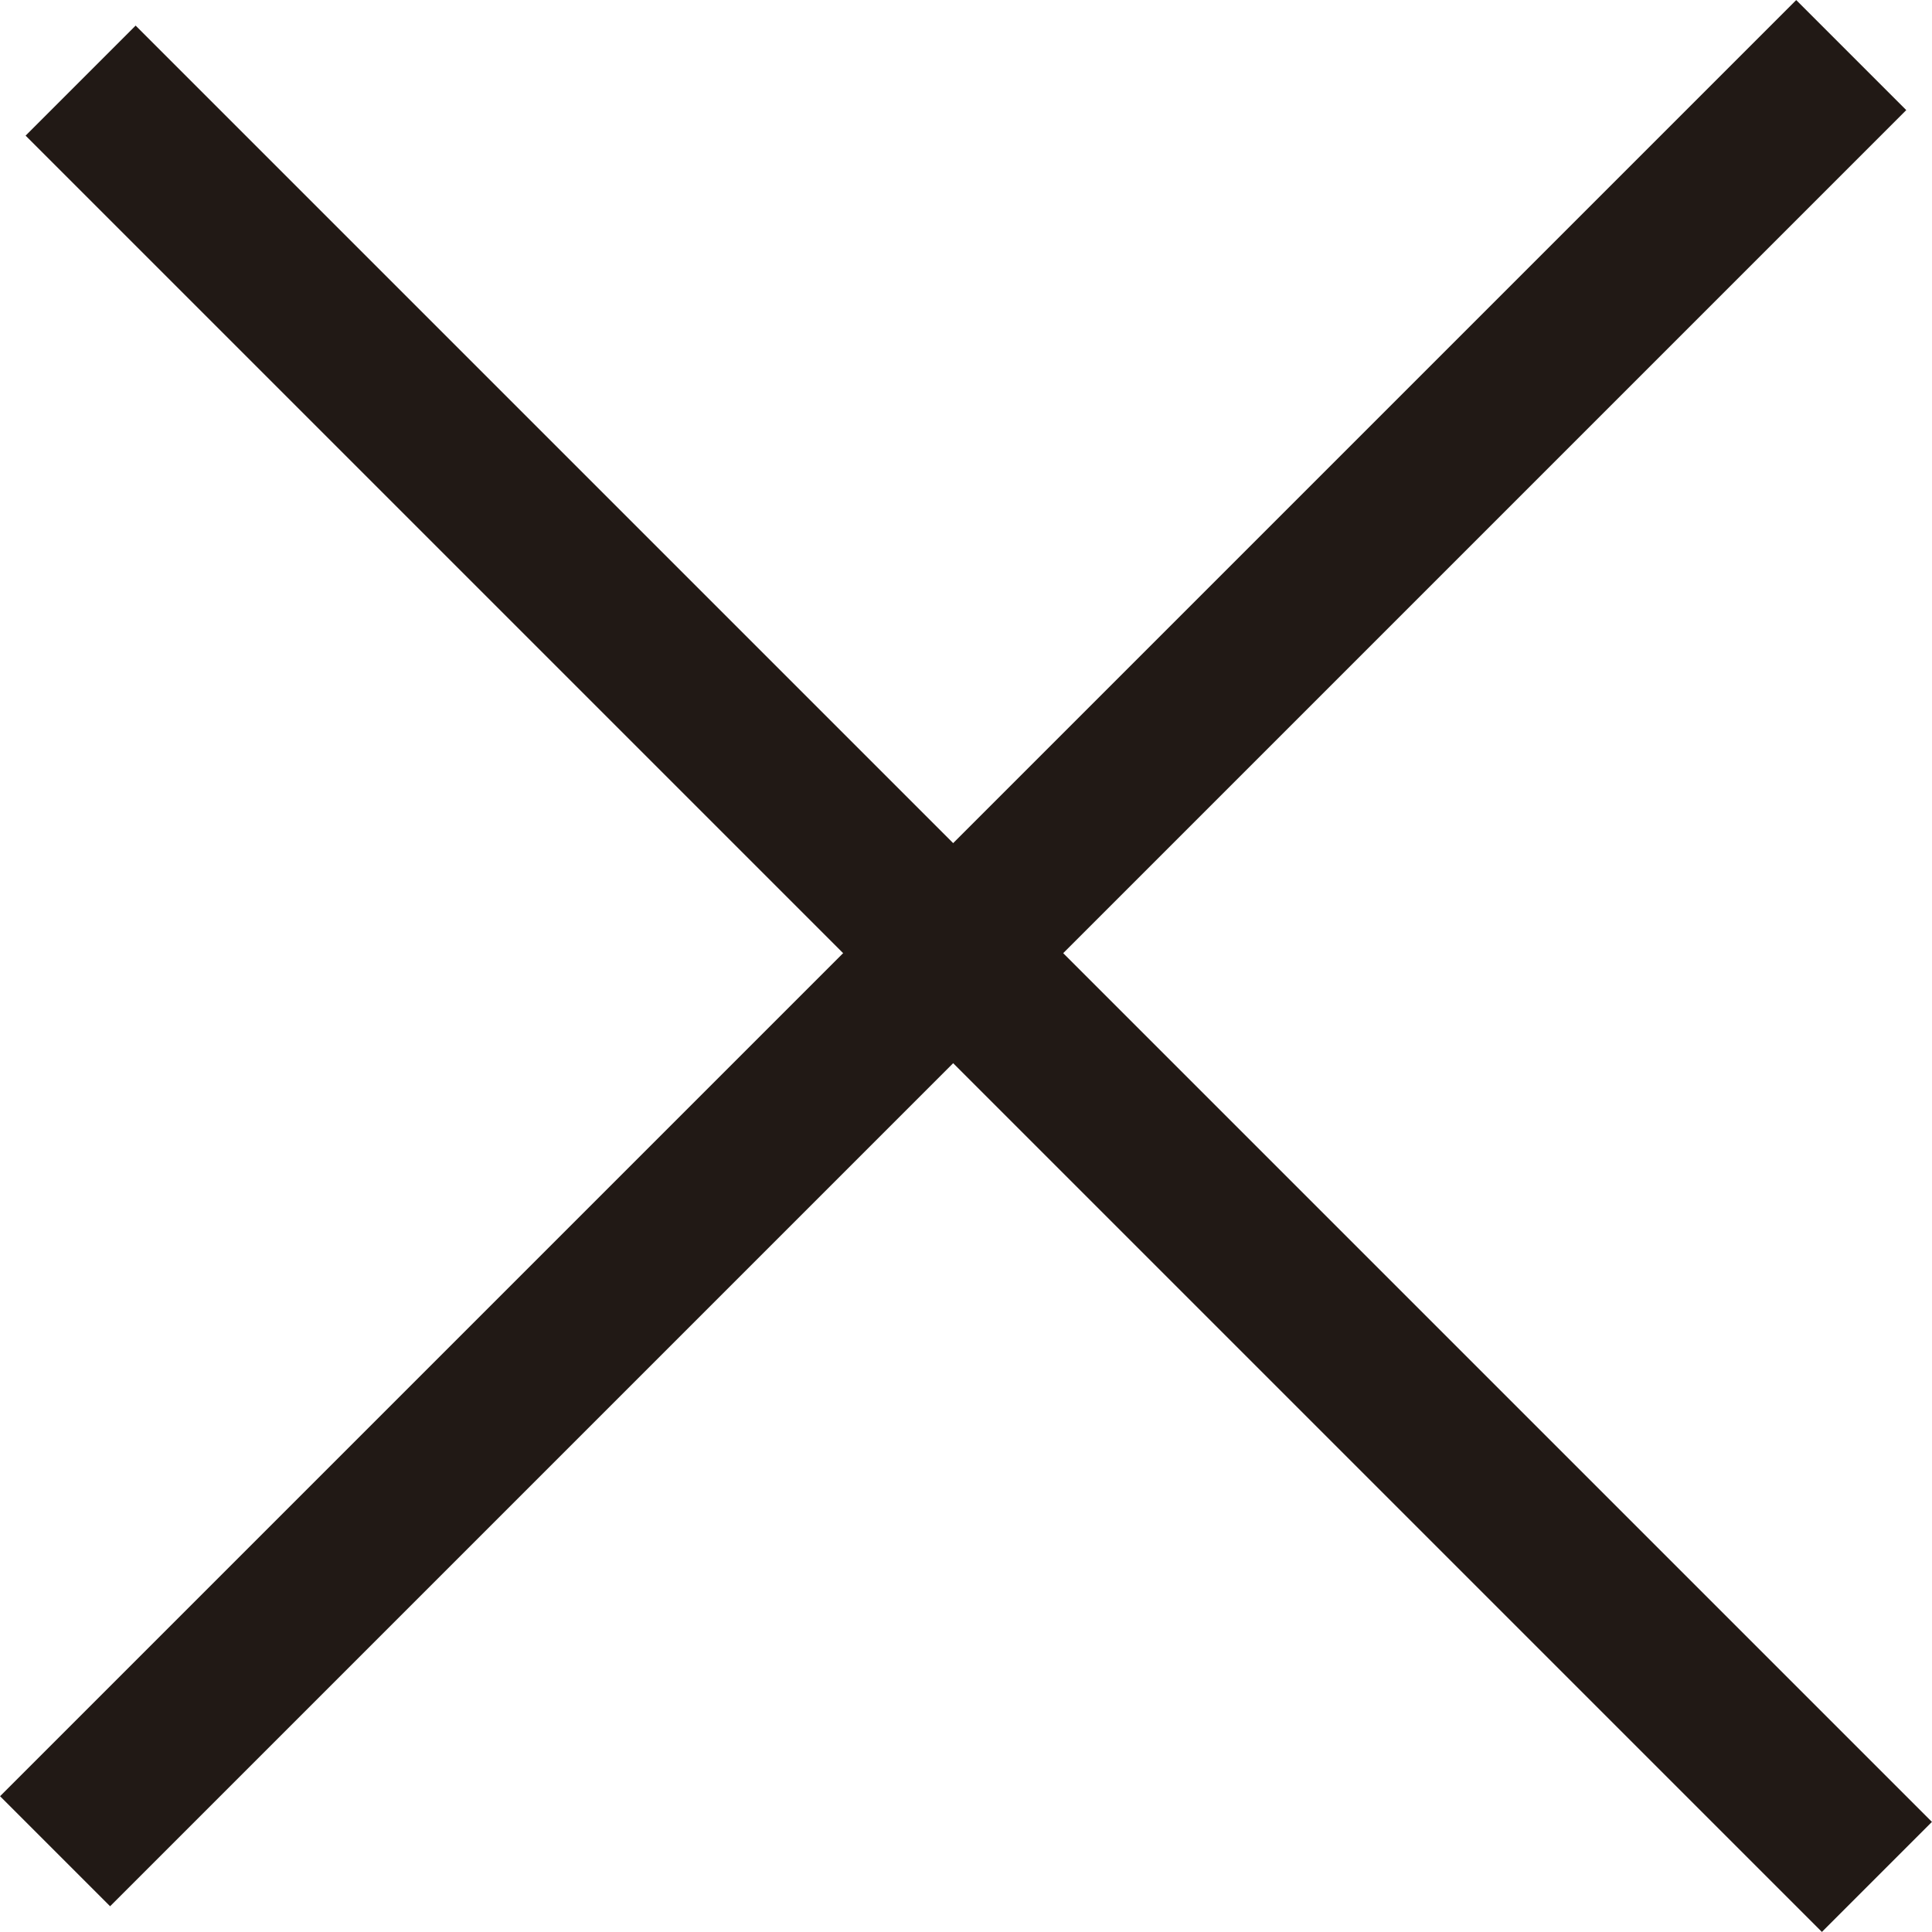 <svg id="Capa_1" data-name="Capa 1" xmlns="http://www.w3.org/2000/svg" width="12.415" height="12.415" viewBox="0 0 12.415 12.415">
  <defs>
    <style>
      .cls-1 {
        fill: none;
        stroke: #211915;
        stroke-miterlimit: 10;
      }
    </style>
  </defs>
  <title>close_blanco</title>
  <g>
    <line class="cls-1" x1="11.896" y1="0.354" x2="0.354" y2="11.896"/>
    <line class="cls-1" x1="12.061" y1="12.061" x2="0.518" y2="0.518"/>
  </g>
</svg>
